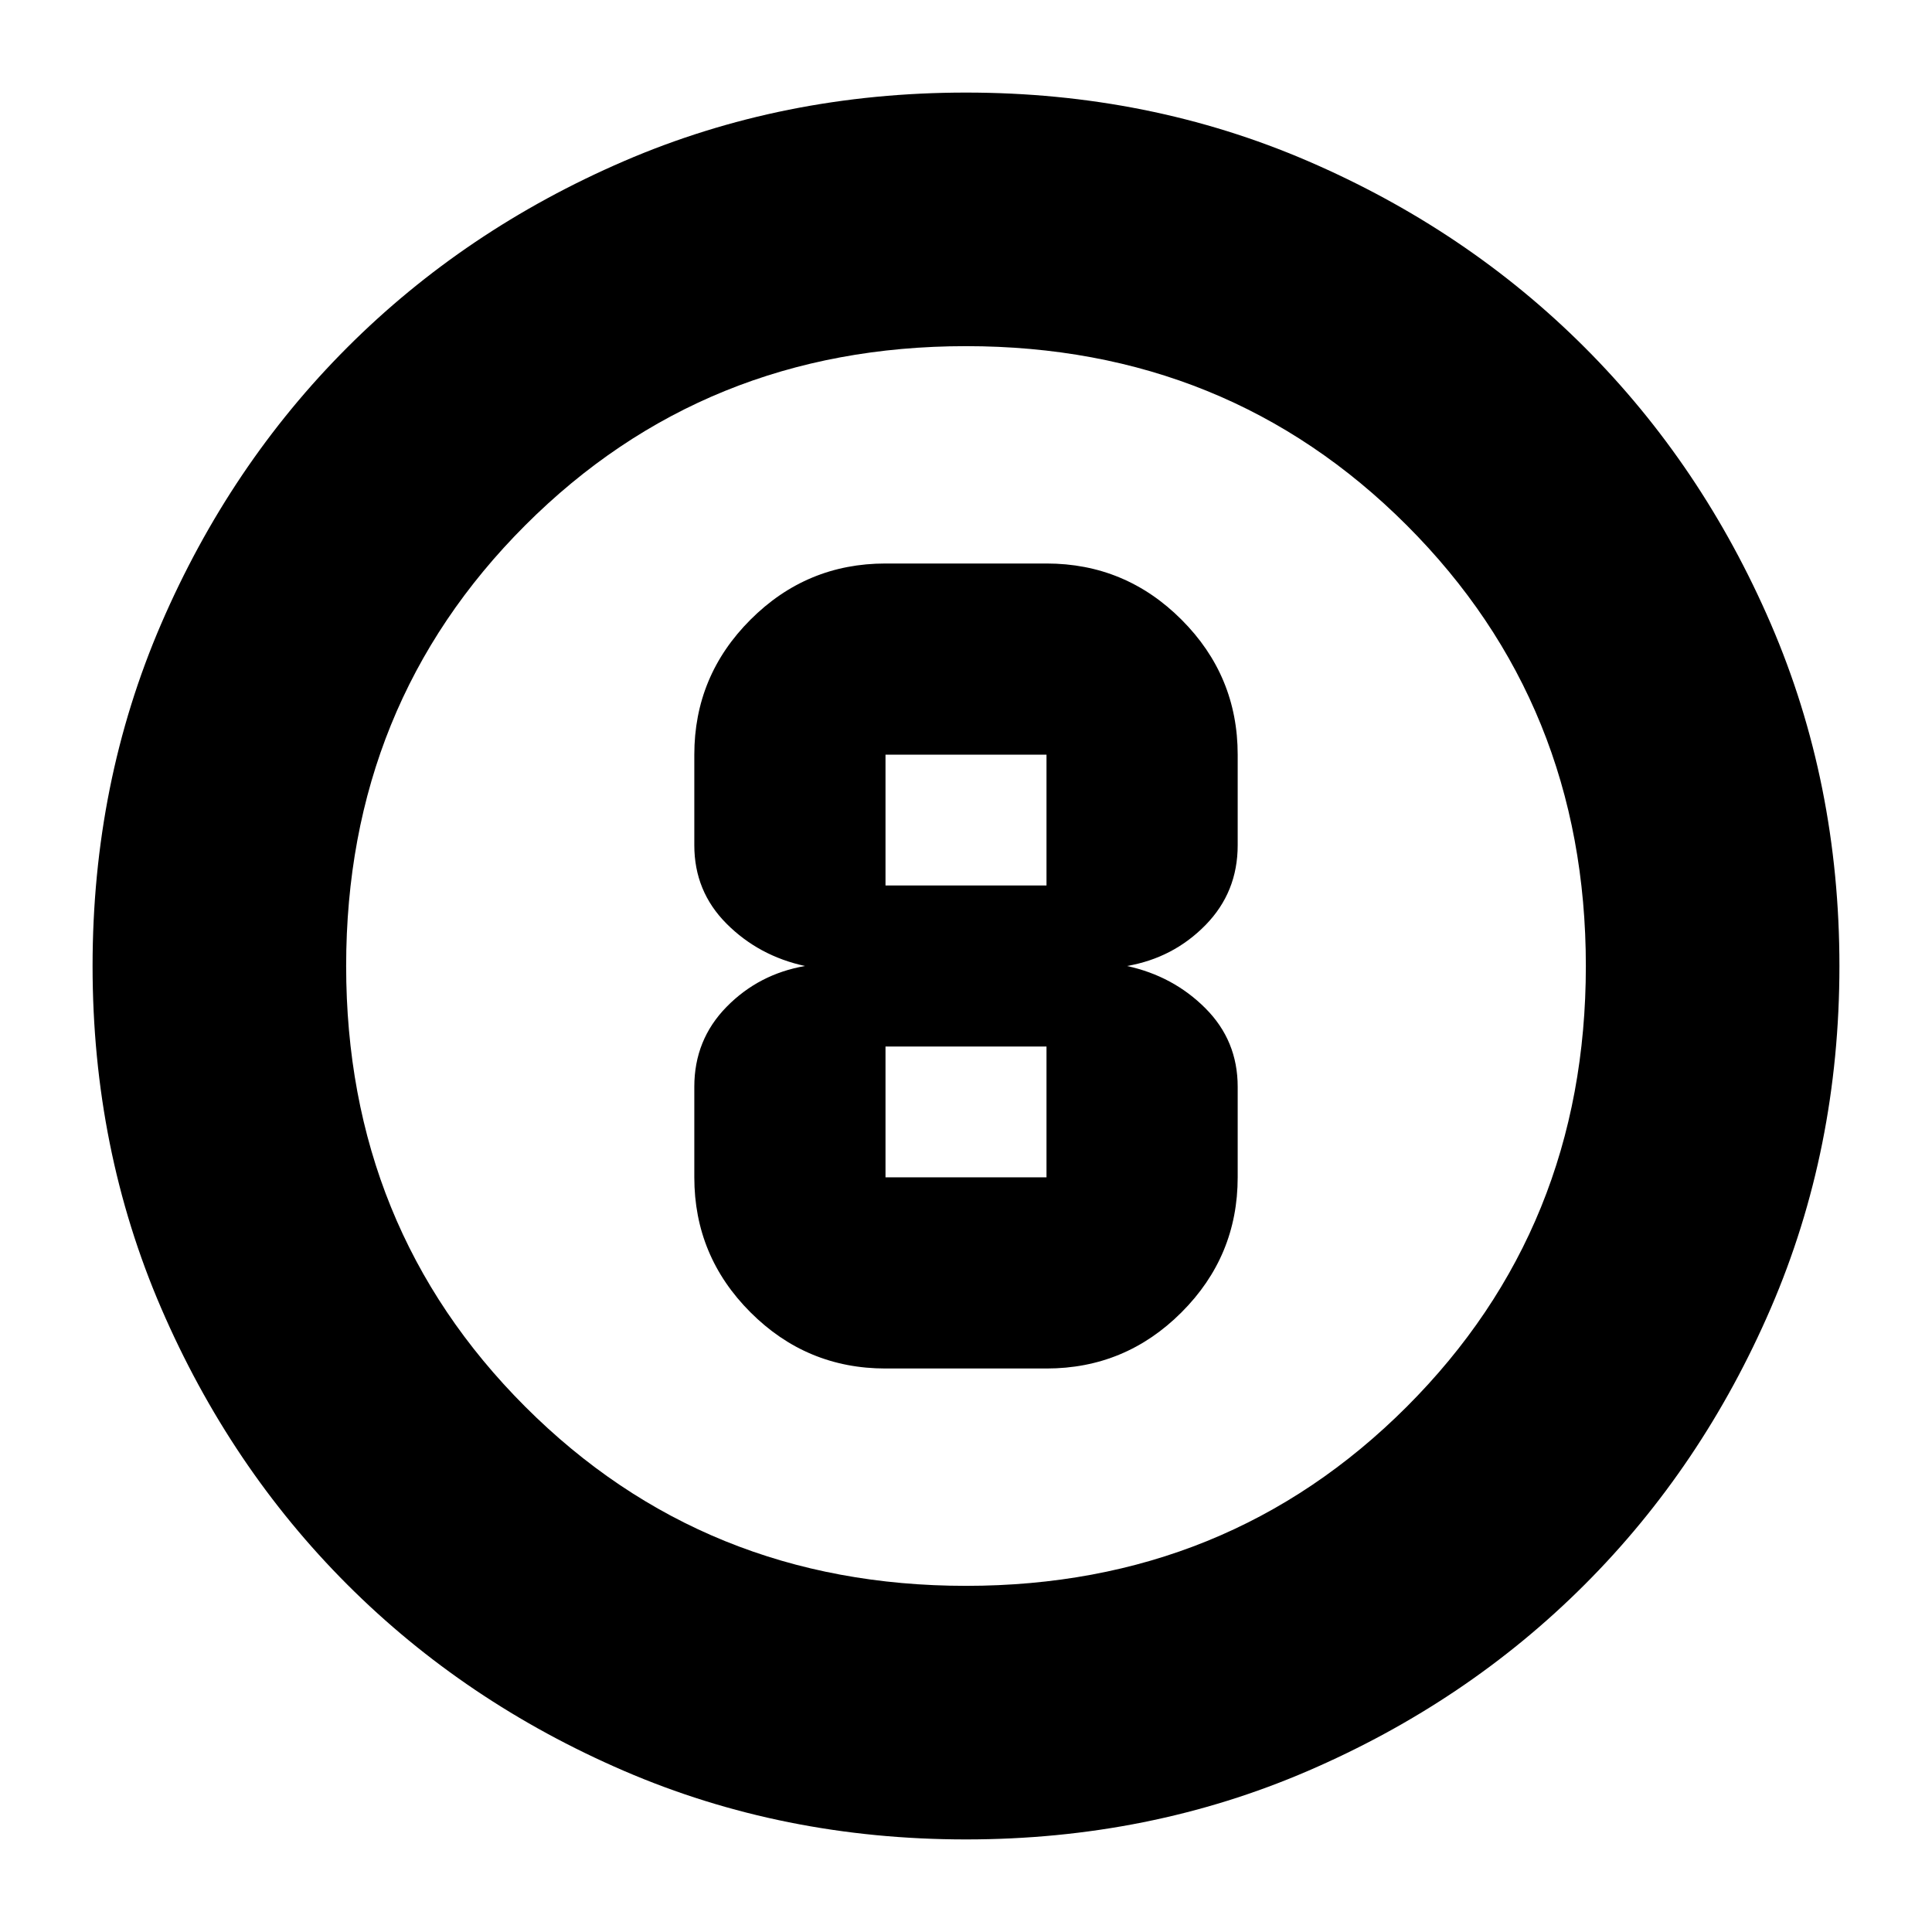 <svg xmlns="http://www.w3.org/2000/svg" height="24" viewBox="0 -960 960 960" width="24"><path d="M480-46q-91 0-169.99-34.08-78.98-34.09-137.41-92.52-58.43-58.43-92.52-137.41Q46-389 46-480q0-91 34.08-169.99 34.09-78.98 92.52-137.41 58.43-58.43 137.41-92.52Q389-914 480-914q91 0 169.99 34.08 78.98 34.09 137.41 92.52 58.43 58.43 92.52 137.41Q914-571 914-480q0 91-34.08 169.99-34.09 78.98-92.52 137.41-58.43 58.43-137.41 92.52Q571-46 480-46Zm0-126q130 0 219-89t89-219q0-130-89-219t-219-89q-130 0-219 89t-89 219q0 130 89 219t219 89Zm0-308Zm-40 200h80q39.19 0 67.09-27.91Q615-335.81 615-375v-45q0-22.92-16-38.96T560-480q23-4 39-20.33 16-16.34 16-39.67v-45q0-39.19-27.91-67.09Q559.19-680 520-680h-80q-39.19 0-67.09 27.91Q345-624.19 345-585v45q0 22.92 16 38.96T400-480q-23 4-39 20.33-16 16.34-16 39.67v45q0 39.19 27.91 67.09Q400.81-280 440-280Zm0-305h80v65h-80v-65Zm0 210v-65h80v65h-80Z"/></svg>